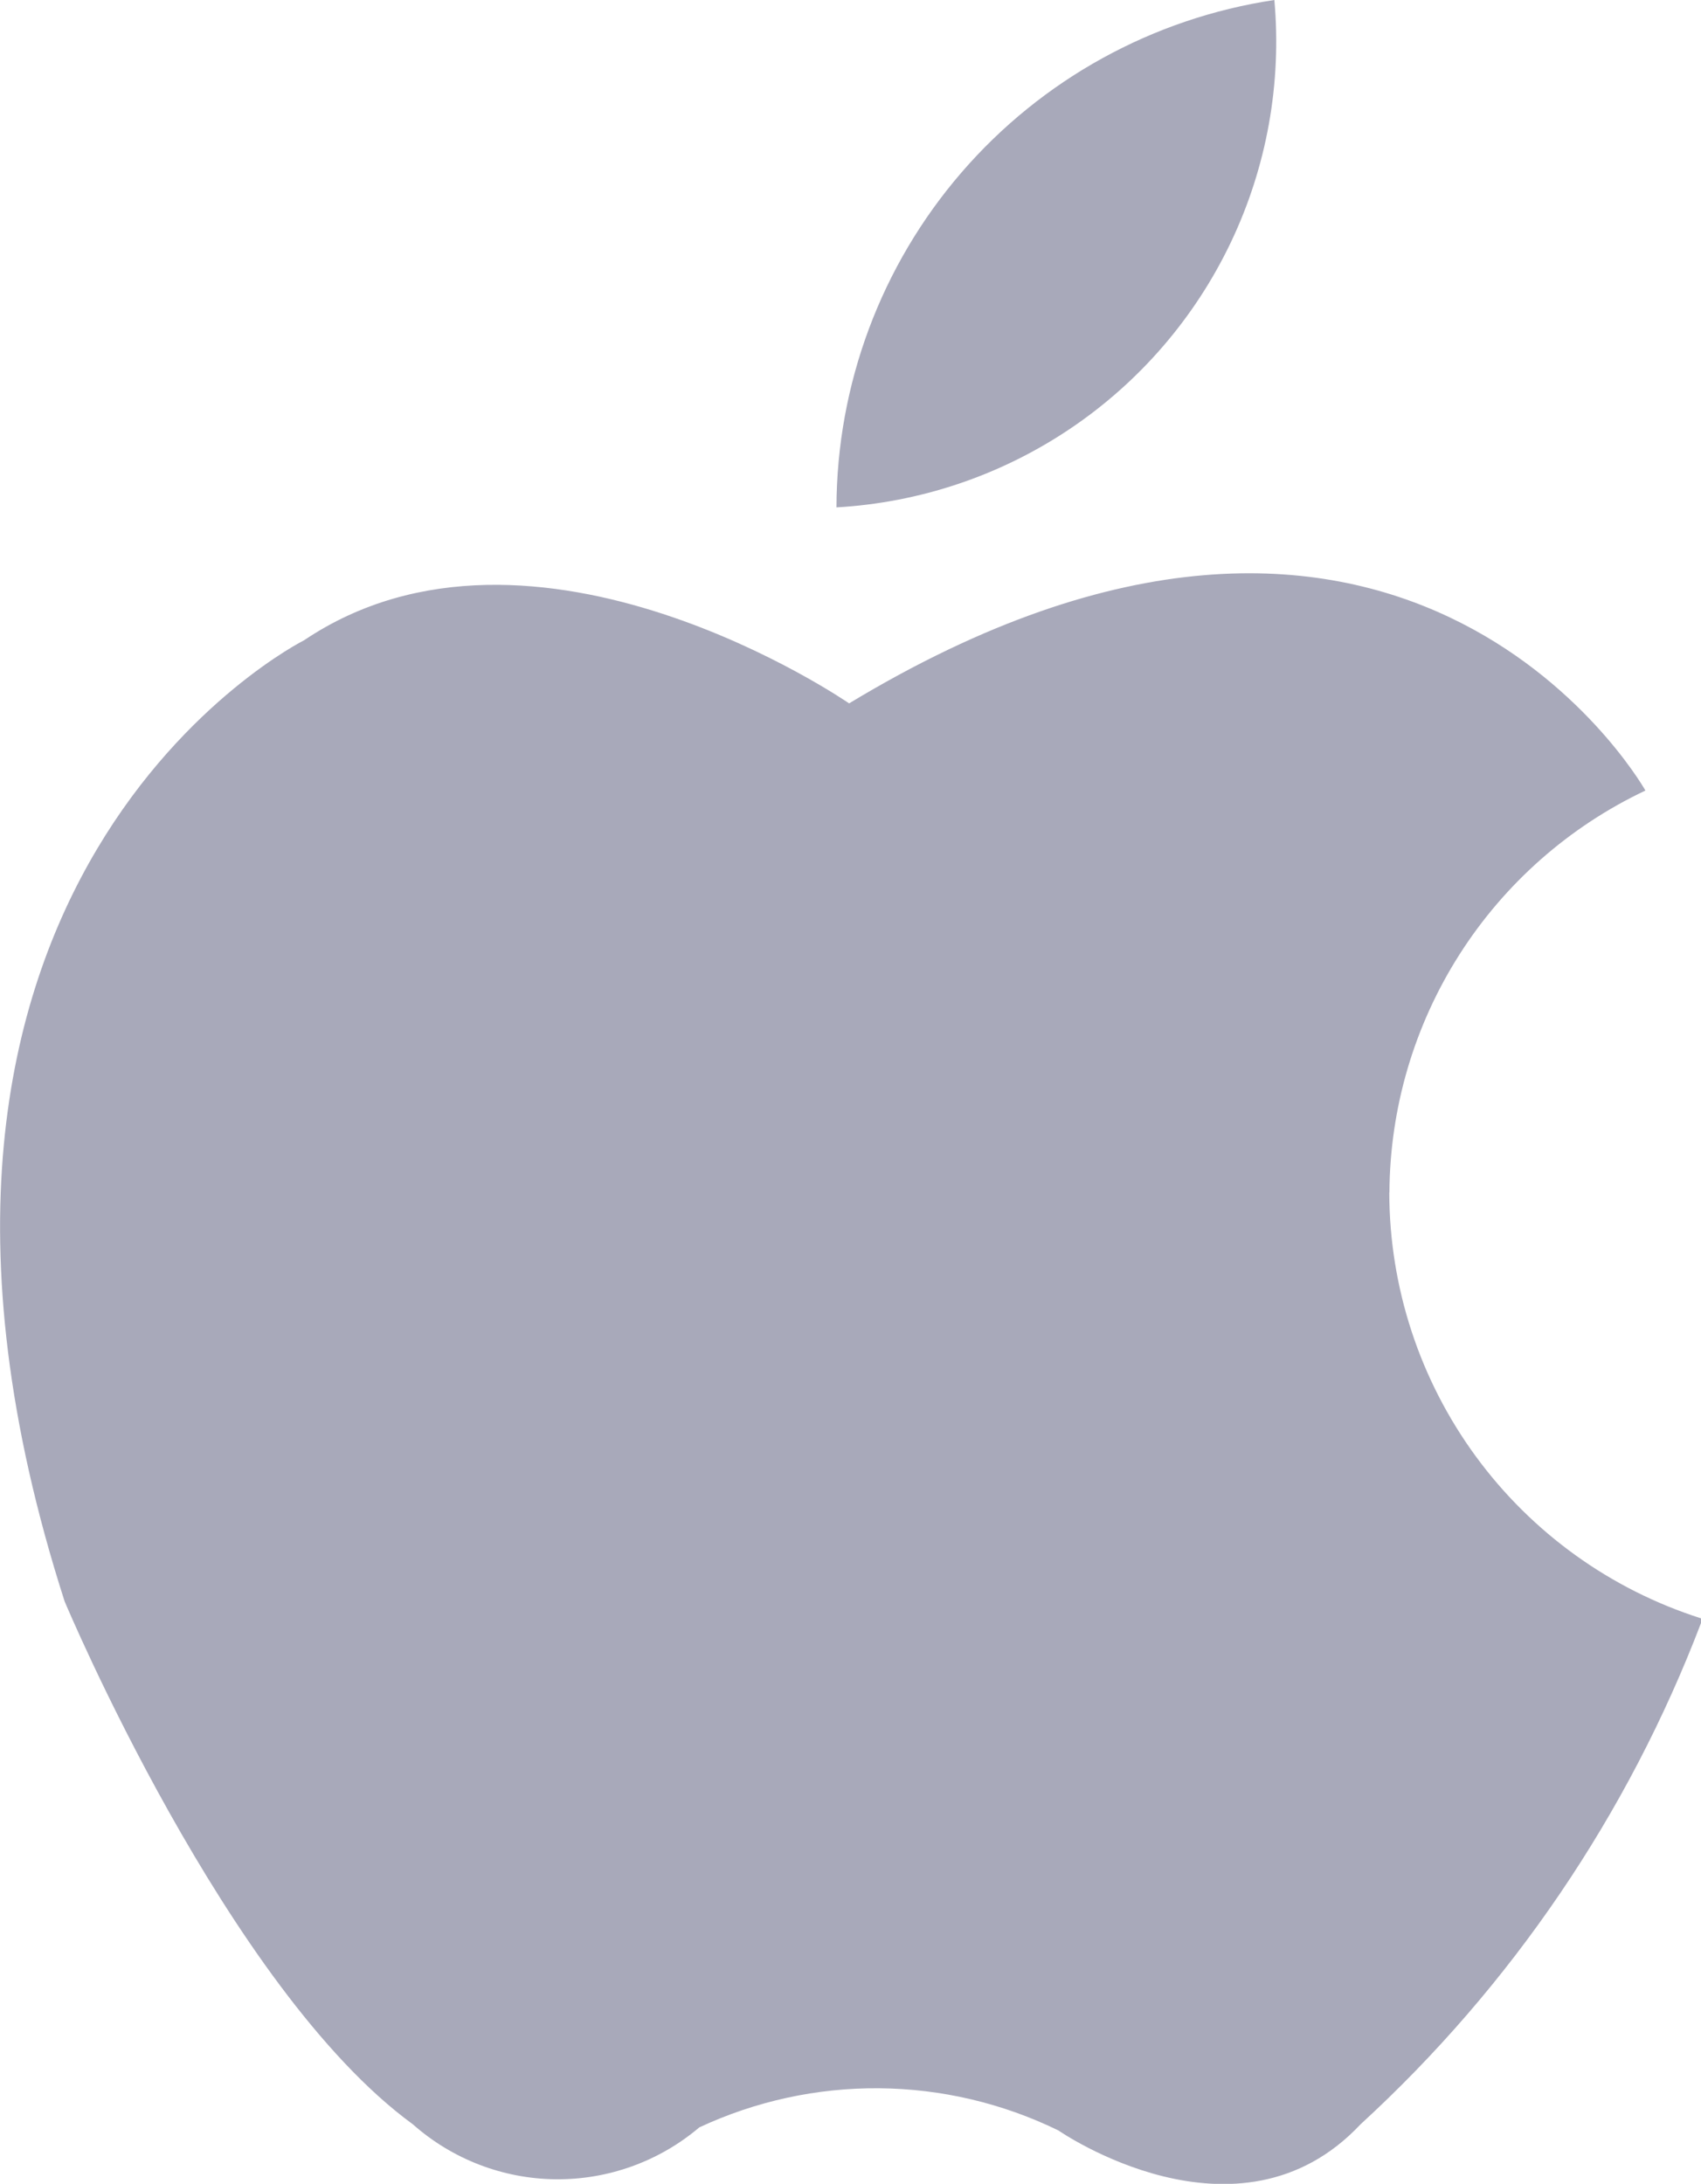 <svg xmlns="http://www.w3.org/2000/svg" xmlns:xlink="http://www.w3.org/1999/xlink" width="12.24" height="15.71" viewBox="0 0 12.24 15.71">
  <defs>
    <style>
      .cls-1 {
        fill: none;
      }

      .cls-2 {
        clip-path: url(#clip-path);
      }

      .cls-3 {
        fill: #a8a9ba;
      }
    </style>
    <clipPath id="clip-path">
      <path id="Контур_22749" data-name="Контур 22749" class="cls-1" d="M16.106,8.13a3.7,3.7,0,0,1,3.151-3.65A3.356,3.356,0,0,1,16.106,8.13Zm3.978,4.931a3.22,3.22,0,0,0,2.243,3.061v.034a9.473,9.473,0,0,1-2.45,3.606c-.883.94-2.174.044-2.174.044a3,3,0,0,0-2.584-.022,1.574,1.574,0,0,1-2.061-.022C11.72,18.787,10.552,16,10.552,16c-1.676-5.213,1.723-6.914,1.723-6.914,1.654-1.112,3.922.454,3.922.454,3.944-2.384,5.673.526,5.73.627a3.217,3.217,0,0,0-1.842,2.891Z" transform="translate(0)"/>
    </clipPath>
  </defs>
  <g id="apple" class="cls-2" transform="translate(-10.087 -4.48)">
    <rect id="Прямоугольник_2712" data-name="Прямоугольник 2712" class="cls-3" width="15.384" height="18.837" transform="translate(8.522 2.914)"/>
  </g>
</svg>
